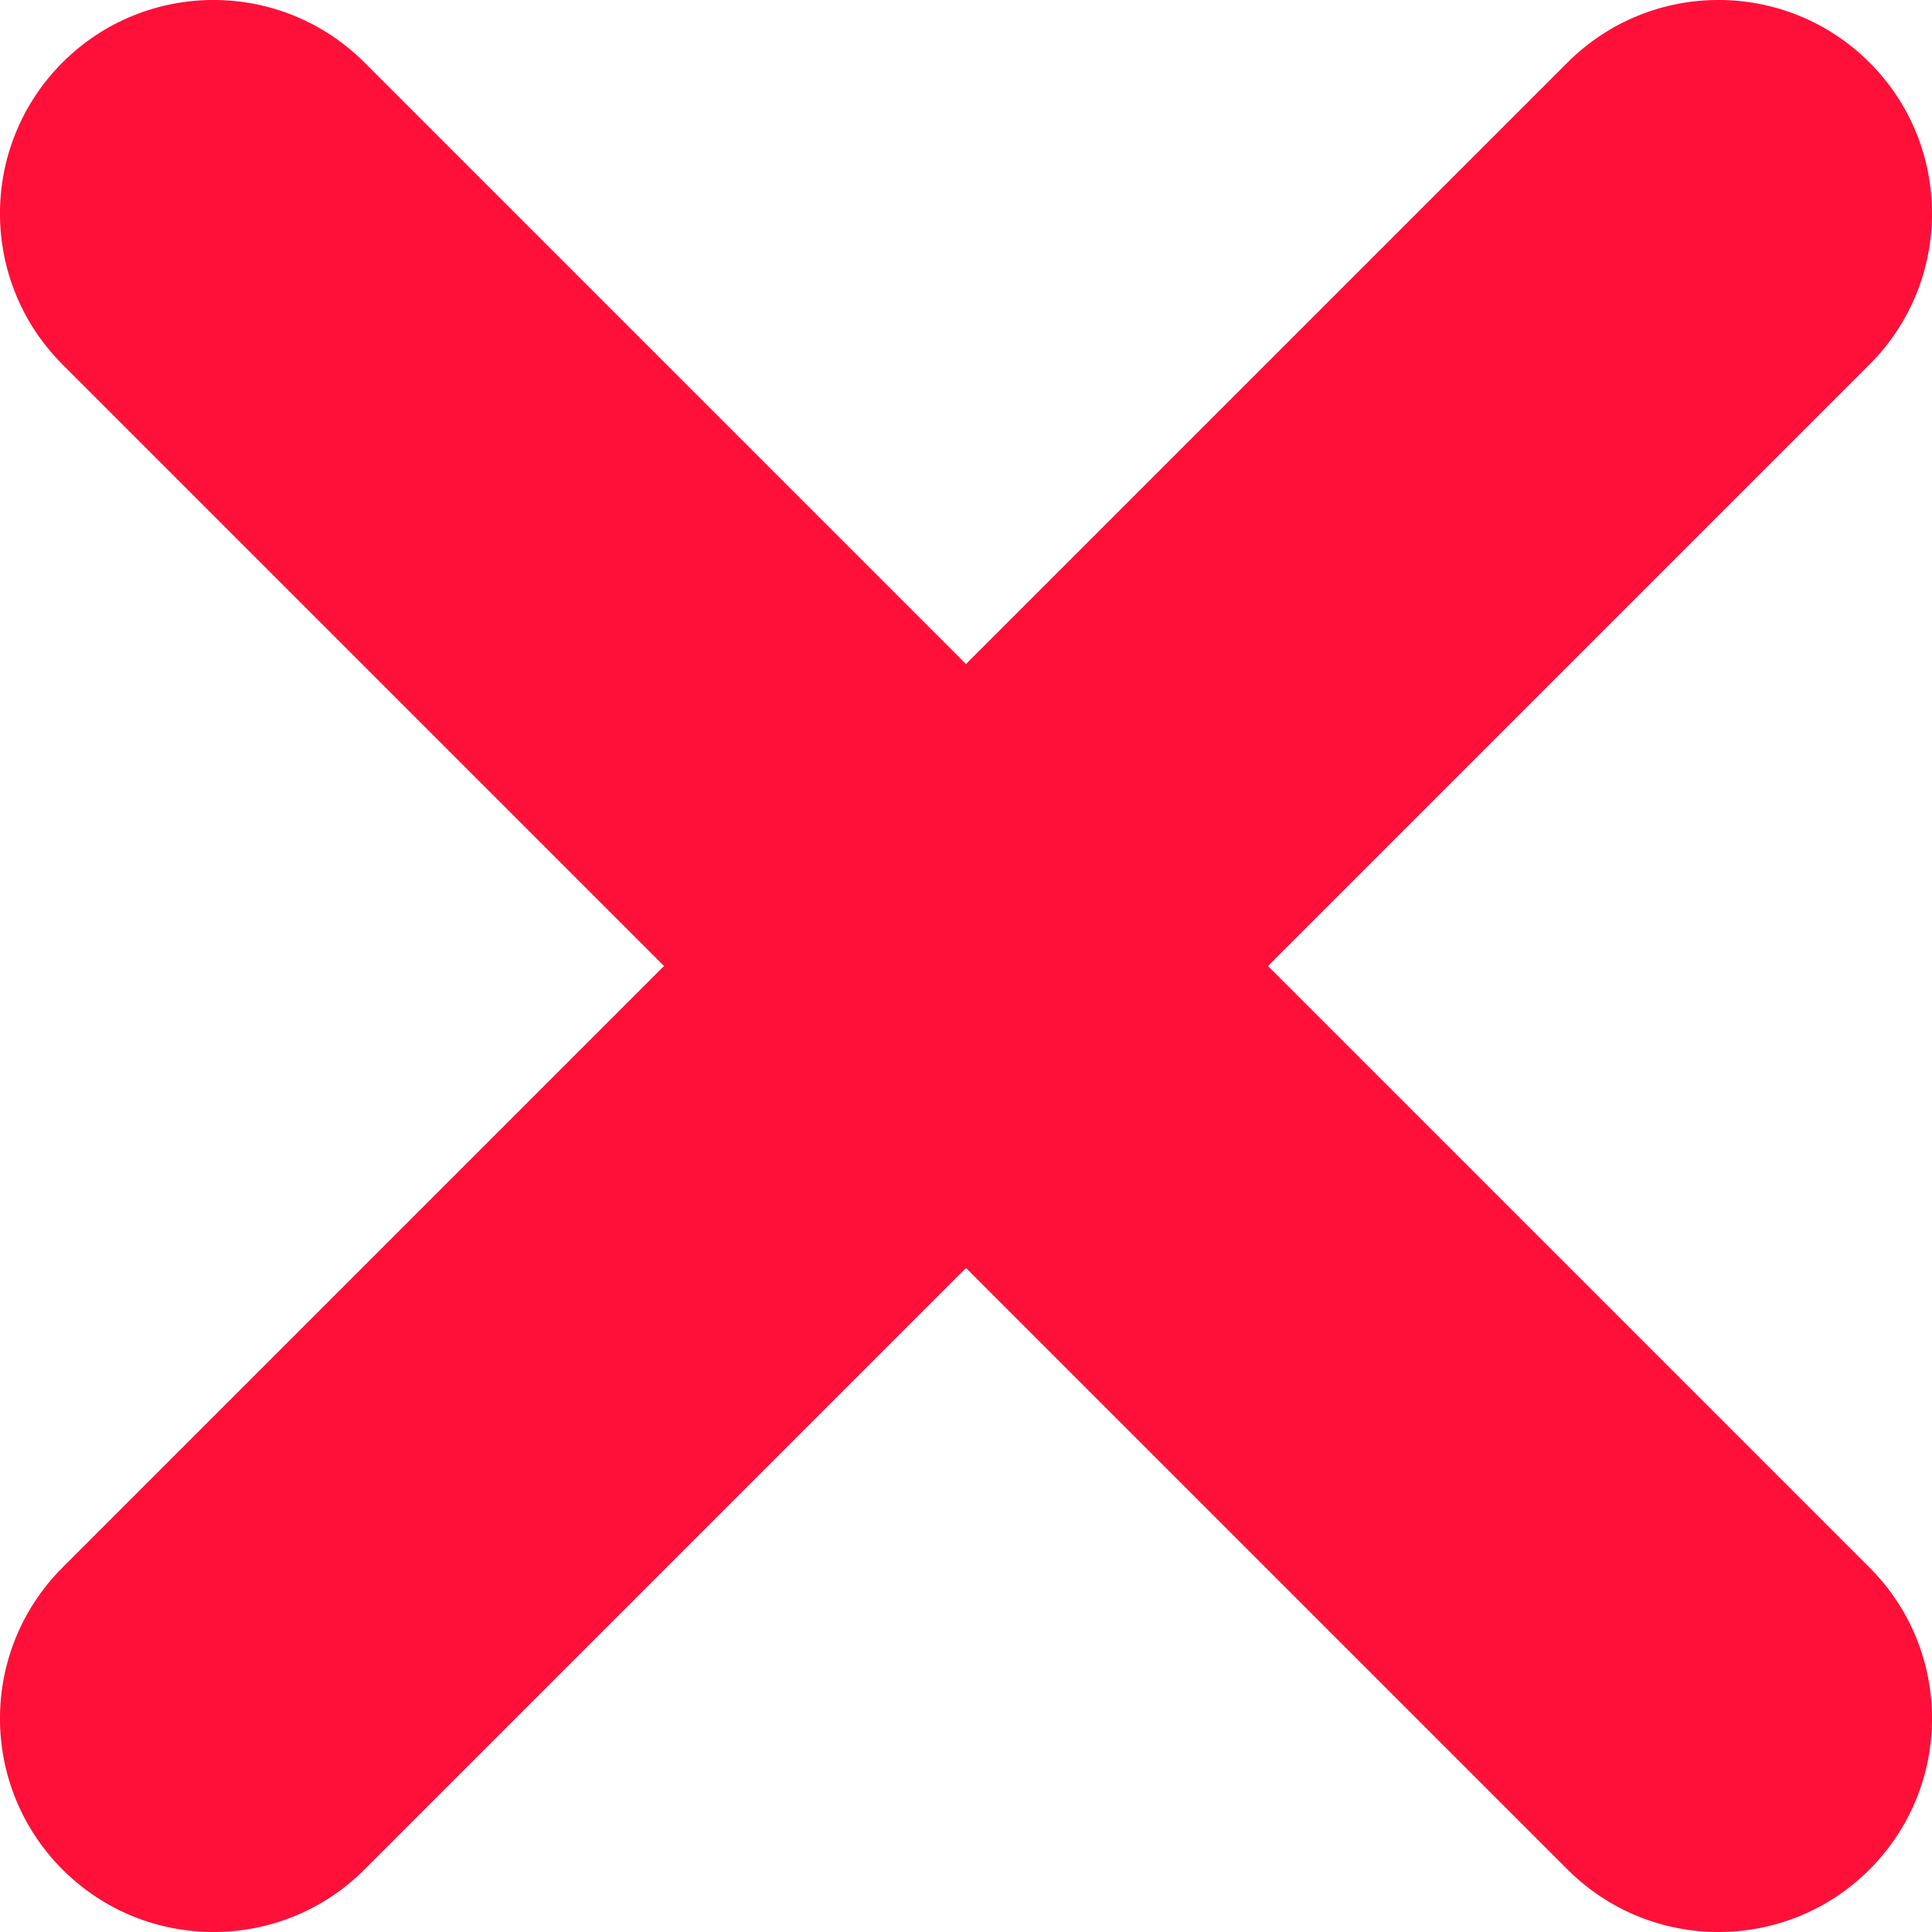 <svg width="20" height="20" viewBox="0 0 20 20" fill="none" xmlns="http://www.w3.org/2000/svg">
    <path d="M16.227 19.353L10 13.126L3.773 19.353C2.91 20.216 1.51 20.216 0.647 19.353C-0.216 18.489 -0.216 17.09 0.647 16.227L6.874 10L0.647 3.773C-0.216 2.91 -0.216 1.51 0.647 0.647C1.51 -0.216 2.91 -0.216 3.773 0.647L10 6.874L16.227 0.647C17.09 -0.216 18.489 -0.216 19.353 0.647C20.216 1.51 20.216 2.91 19.353 3.773L13.126 10L19.353 16.227C20.216 17.09 20.216 18.489 19.353 19.353C18.489 20.216 17.09 20.216 16.227 19.353Z" fill="#FE1039"/>
</svg>